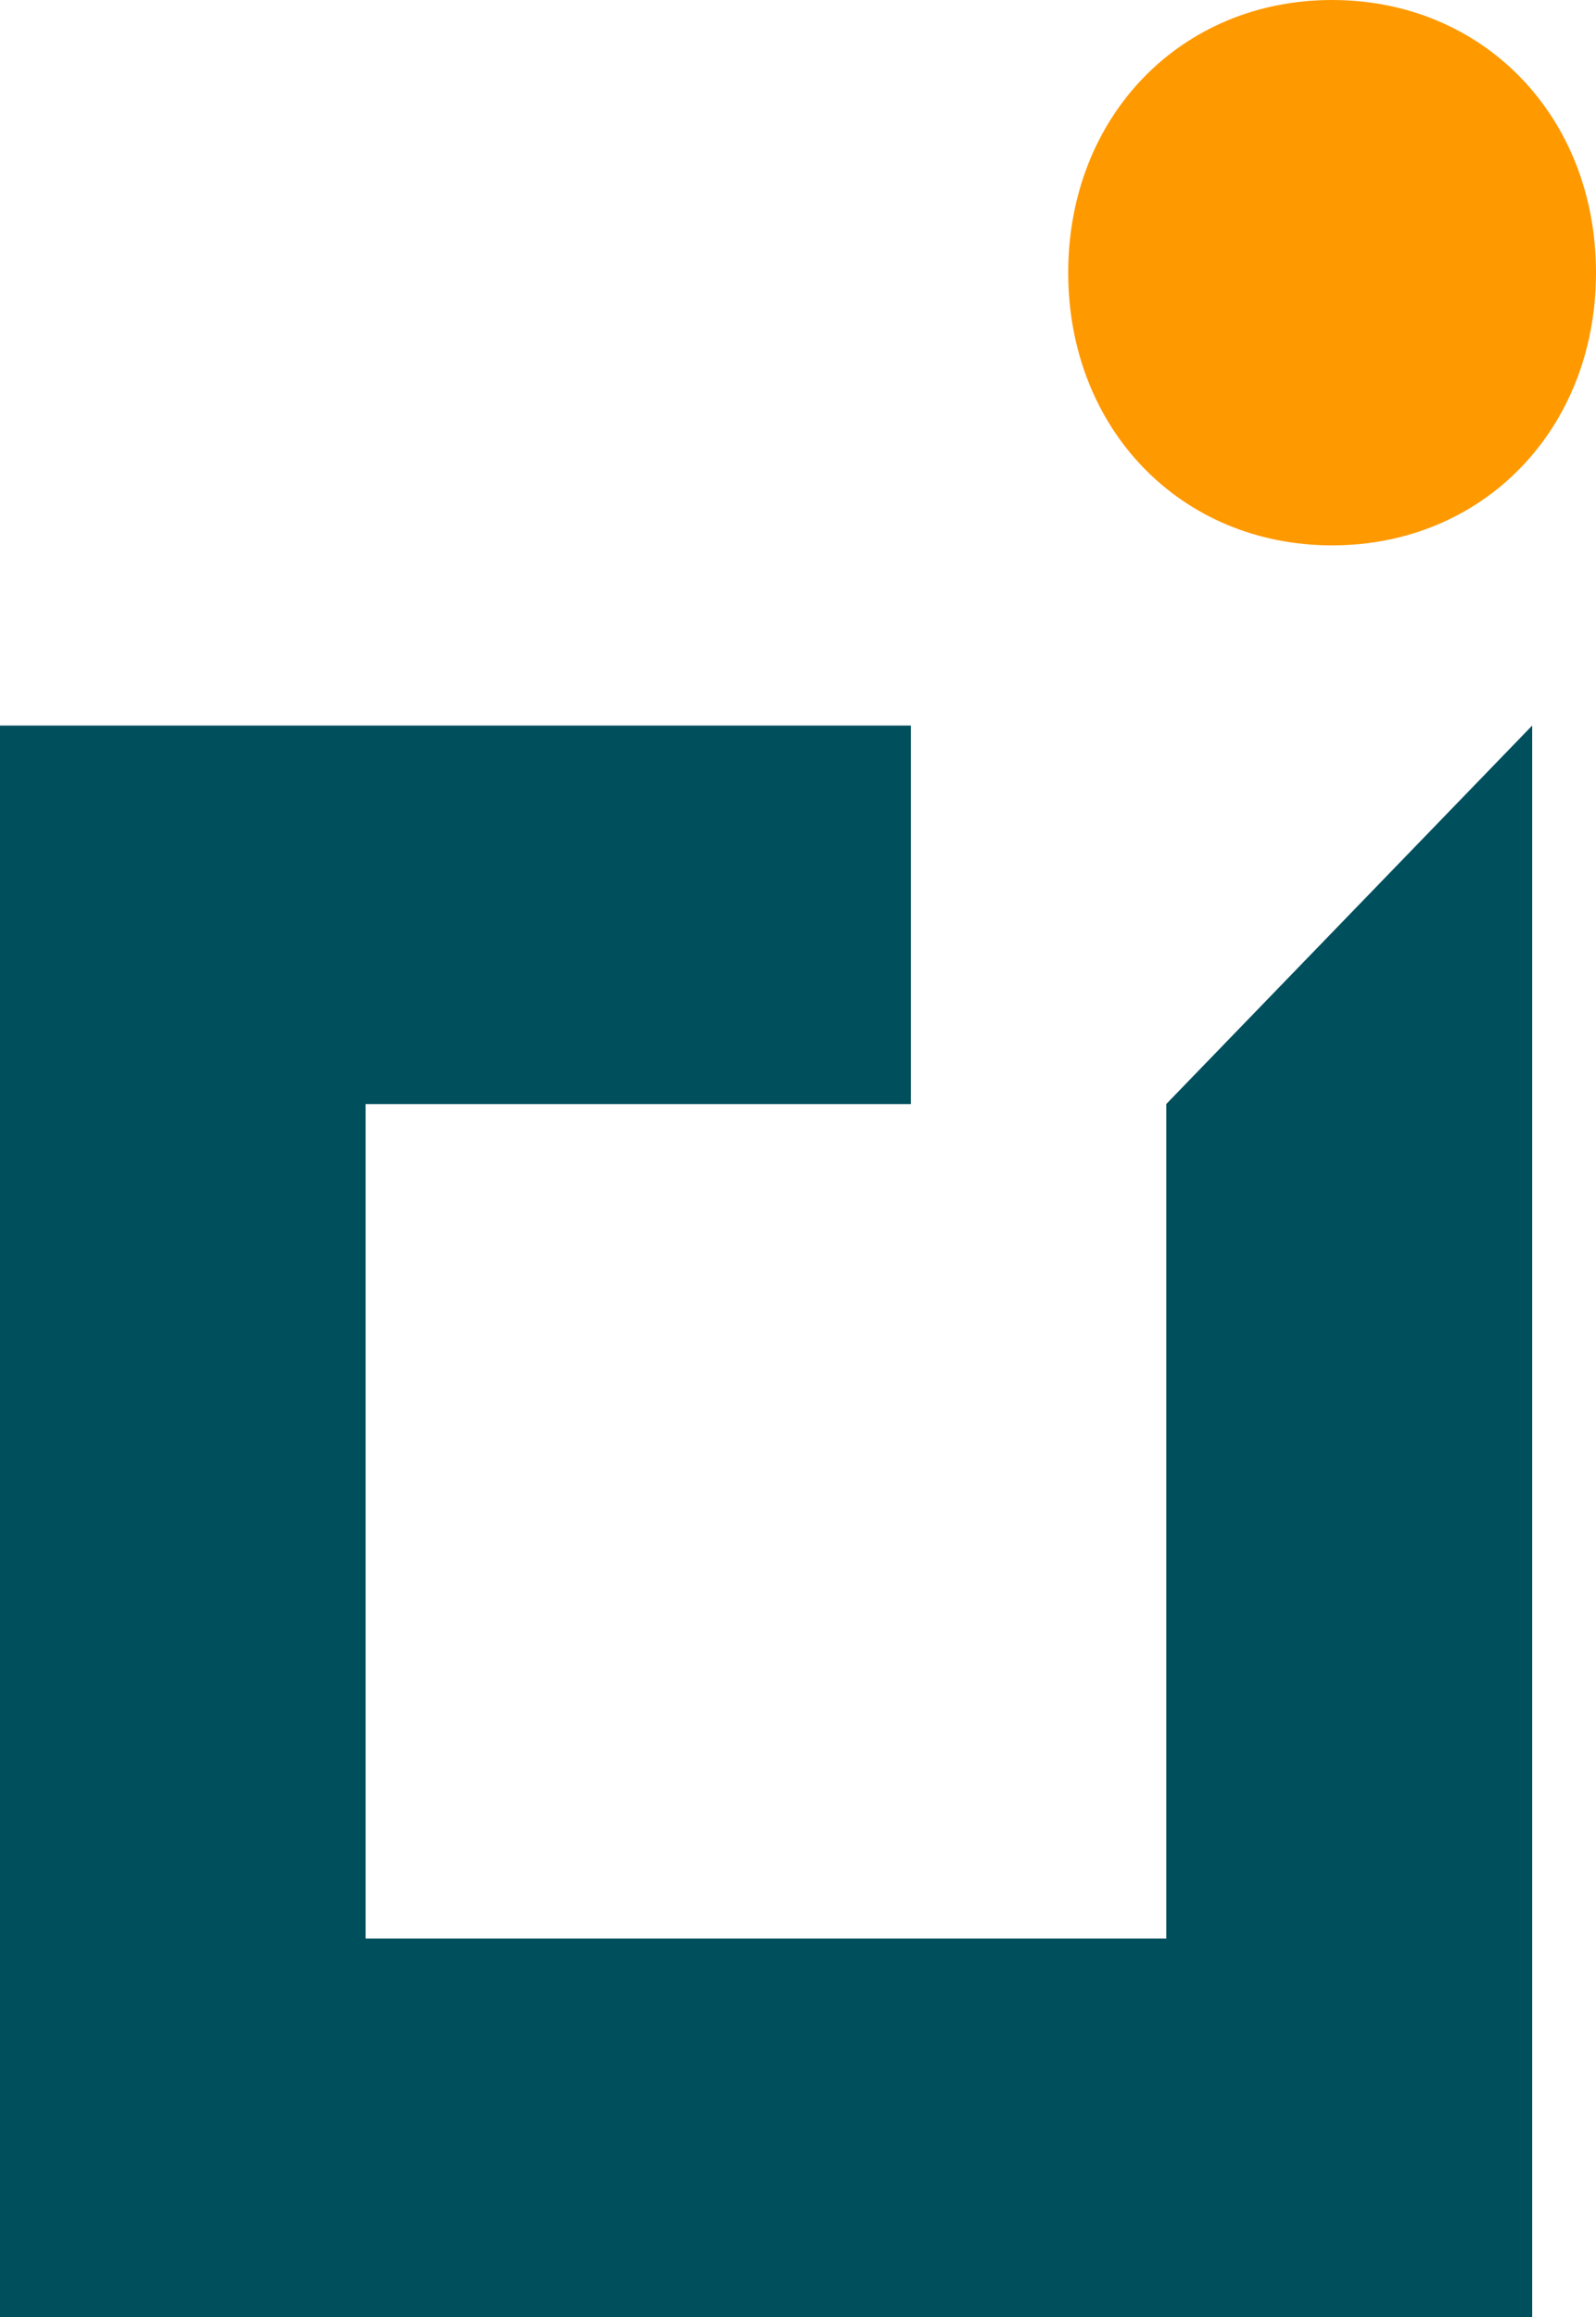 <svg width="62" height="90" viewBox="0 0 62 90" fill="none" xmlns="http://www.w3.org/2000/svg">
<path d="M41.497 10.592C41.497 4.521 45.872 0 51.748 0C57.625 0 62 4.521 62 10.592C62 16.664 57.625 21.184 51.748 21.184C45.872 21.184 41.497 16.664 41.497 10.592Z" fill="#FF9900"/>
<path d="M45.305 42.885V75.298H14.203V42.885H35.387V28.183H0V90H59.521V28.183L45.305 42.885Z" fill="#004F5D"/>
</svg>
